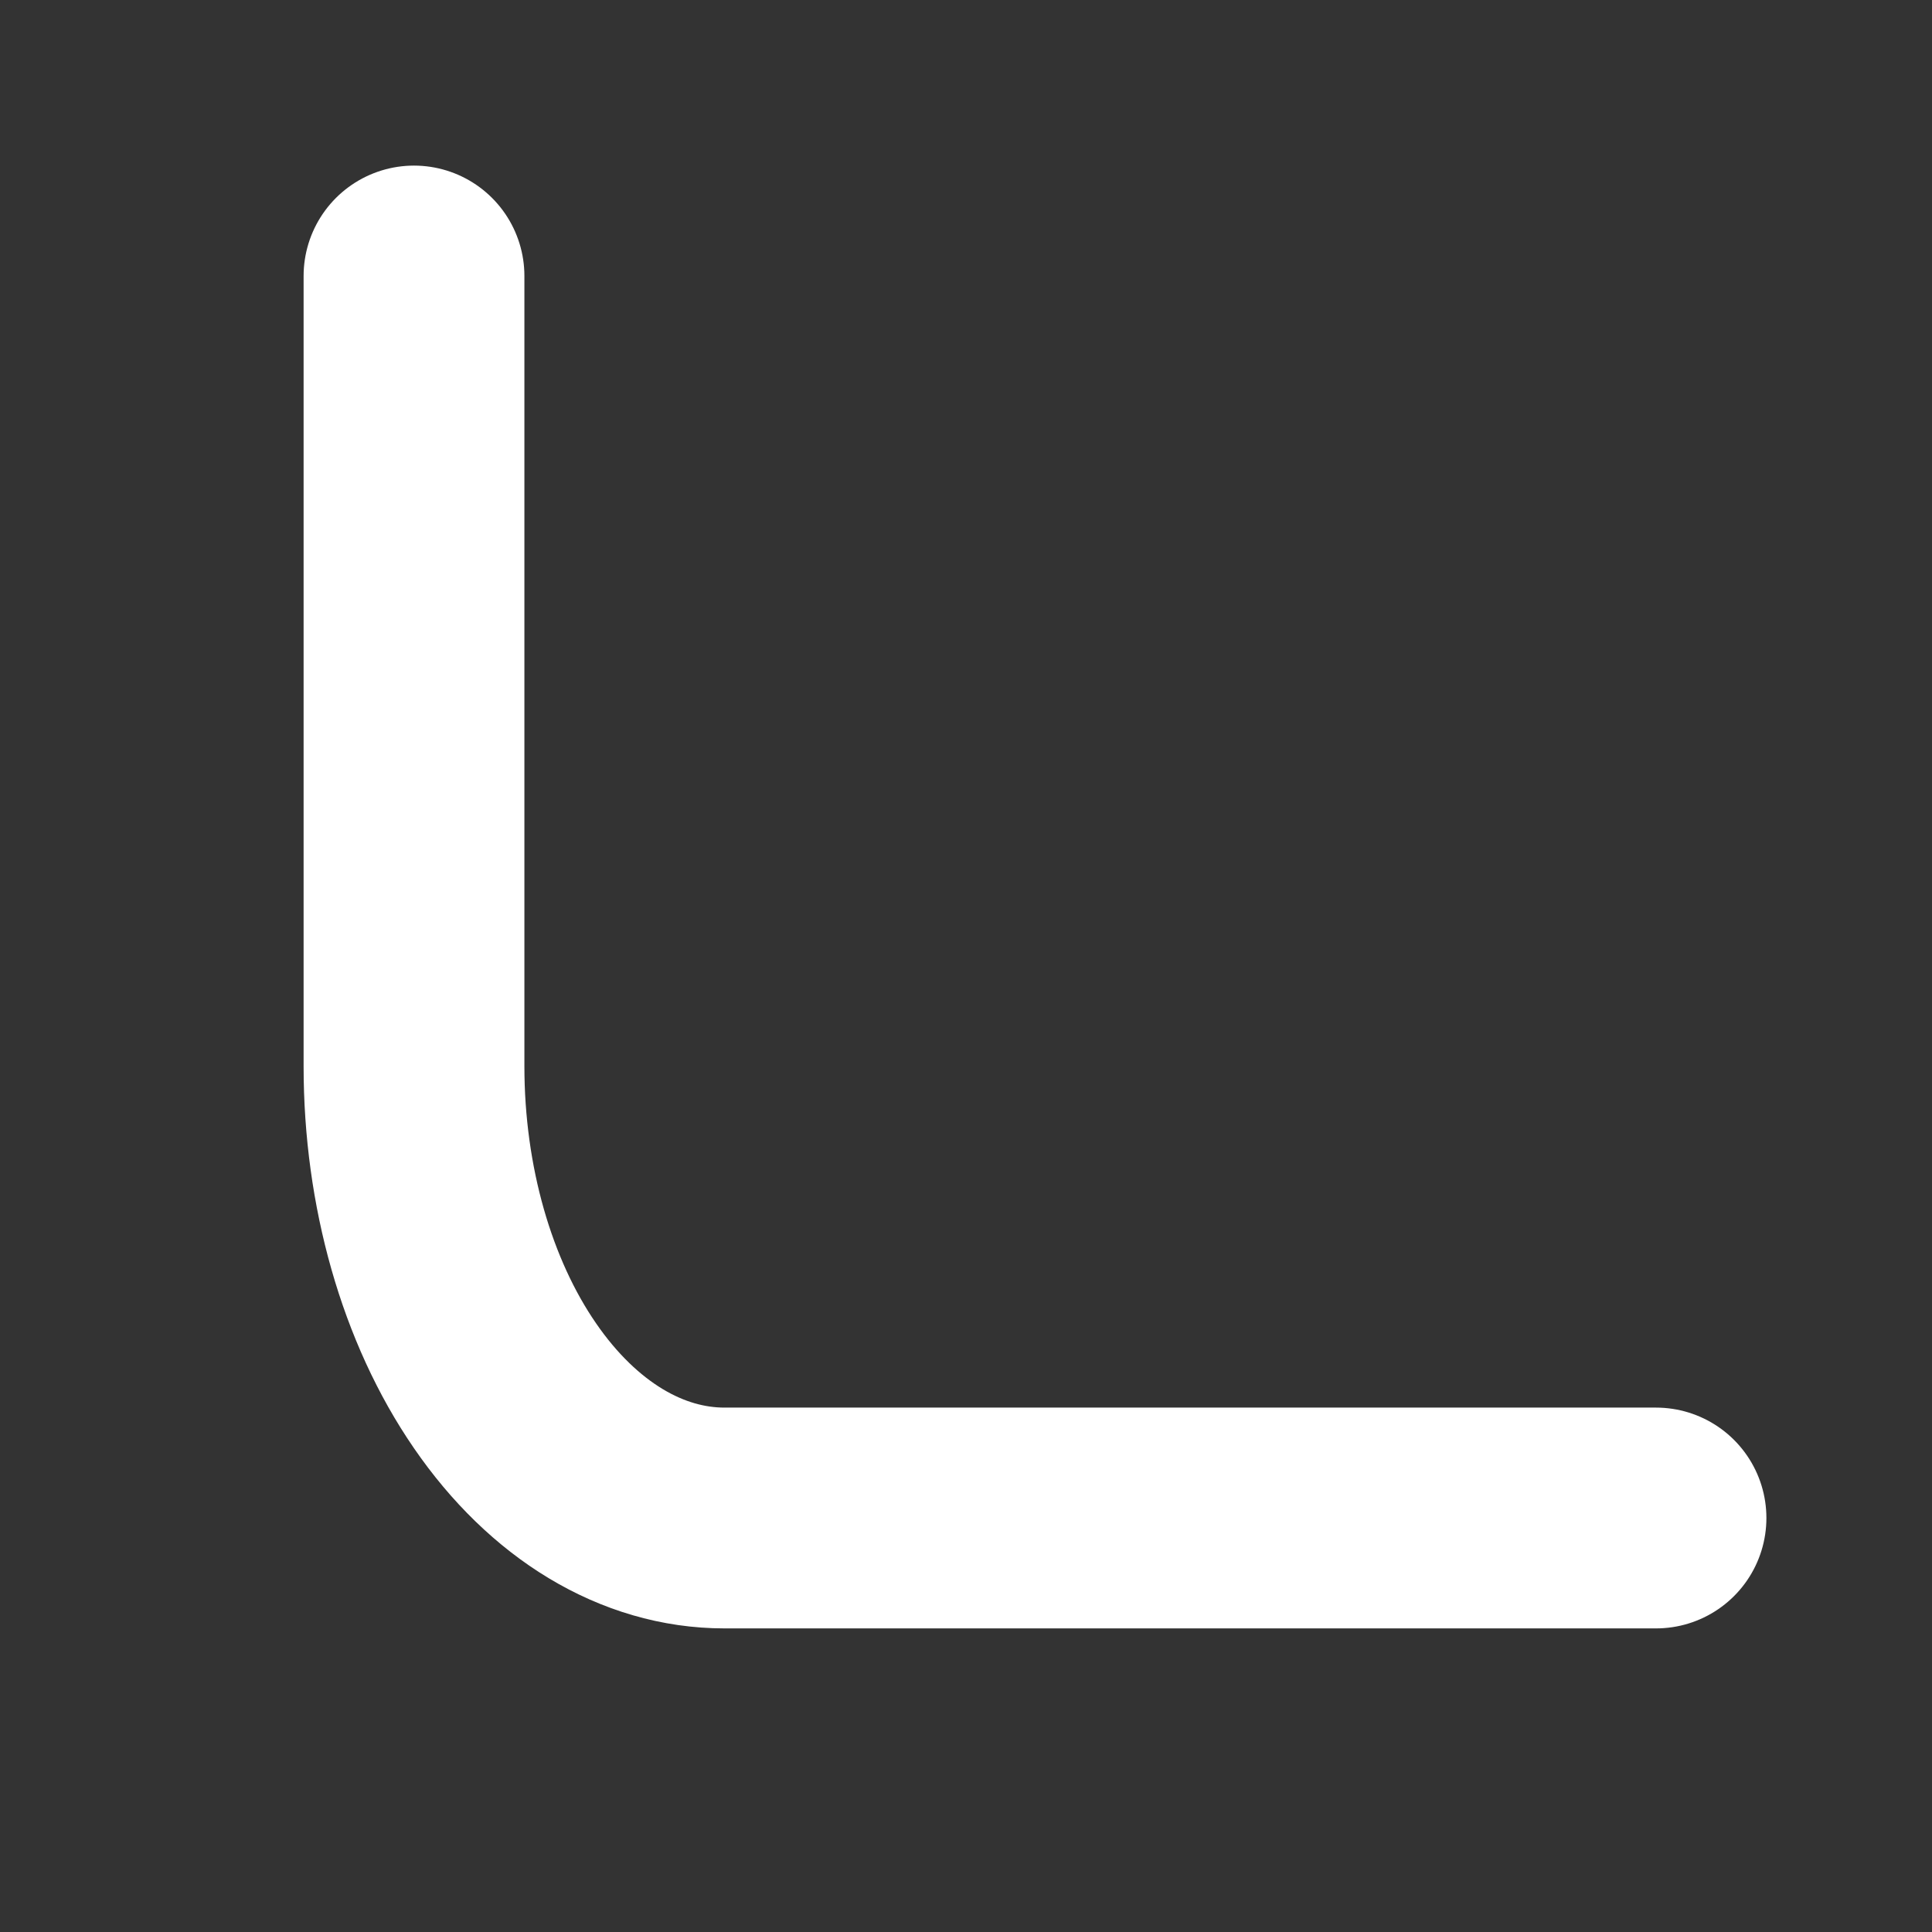 <svg width="14" height="14" viewBox="0 0 14 14" fill="none" xmlns="http://www.w3.org/2000/svg">
<rect x="0" y="0" width="14" height="14" fill="#333333" stroke="none"/>
<path d="M3 2L3 7.727C3 8.595 3.237 9.428 3.659 10.041C4.081 10.655 4.653 11 5.25 11L12 11" stroke="white" stroke-width="1.6" stroke-linecap="round" stroke-linejoin="round"/>
</svg>

